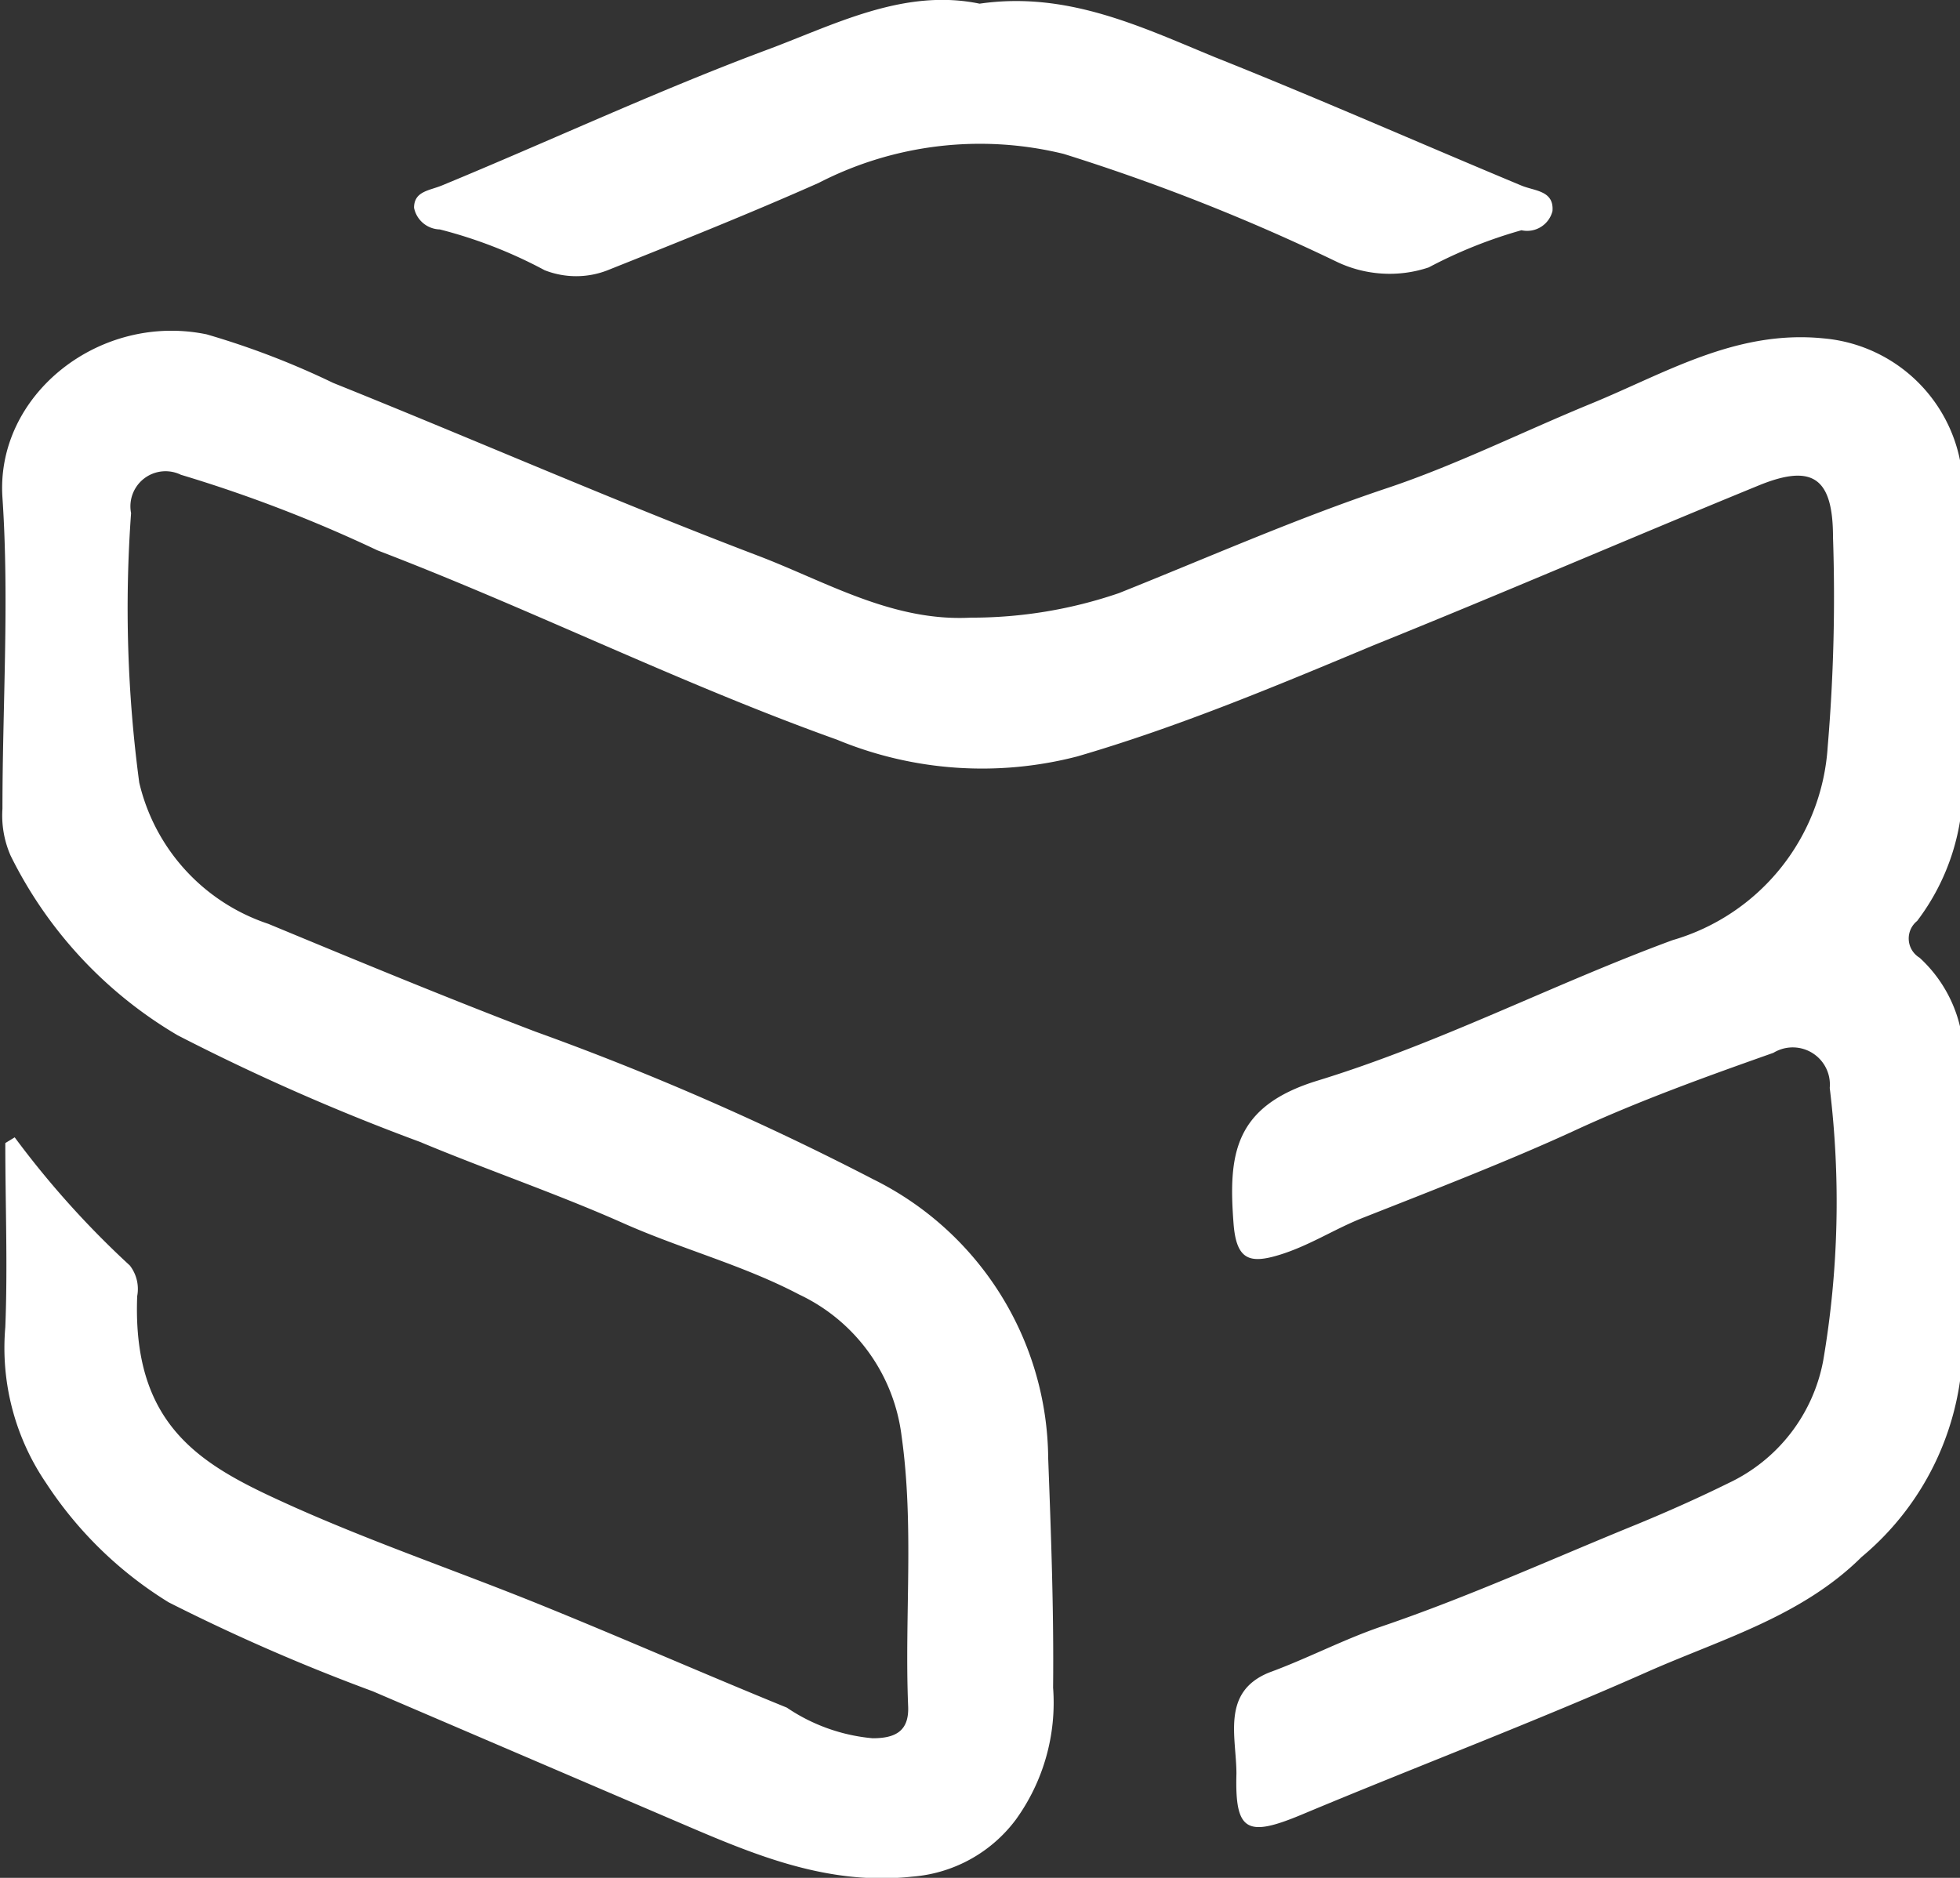 <svg id="Layer_2" data-name="Layer 2" xmlns="http://www.w3.org/2000/svg" viewBox="0 0 48 46"><rect x="0" y="0" width="48" height="46" fill="#333333" stroke="none"/><defs><style>.cls-1{fill:#fff;}</style></defs><title>Sarad Logo - 1 (Small)</title><path class="cls-1" d="M100.79,59.23a22.37,22.37,0,0,0,2.82,3.14,0.94,0.94,0,0,1,.18.75c-0.13,3.32,1.72,4.21,3.85,5.17,2,0.89,4,1.57,6,2.38s4,1.69,6.06,2.53a4.45,4.45,0,0,0,2.1.75c0.54,0,.9-0.16.87-0.79-0.09-2.2.15-4.41-.16-6.61A4.43,4.43,0,0,0,120,63.08c-1.37-.72-2.87-1.11-4.29-1.74-1.64-.73-3.35-1.31-5-2a53.28,53.28,0,0,1-5.93-2.61,10.49,10.49,0,0,1-4.09-4.4,2.45,2.45,0,0,1-.2-1.15c0-2.54.17-5.1,0-7.62s2.38-4.54,5-4a19.93,19.93,0,0,1,3.1,1.19c3.46,1.39,6.88,2.89,10.37,4.22,1.69,0.64,3.31,1.63,5.24,1.53a11.13,11.13,0,0,0,3.63-.6c2.18-.87,4.32-1.82,6.56-2.57,1.68-.56,3.32-1.38,5-2.07,1.83-.75,3.56-1.82,5.71-1.6a3.74,3.74,0,0,1,3.4,3.55c0,2.41-.05,4.82,0,7.23a5.51,5.51,0,0,1-1.12,3.49,0.55,0.55,0,0,0,.06.9,3.33,3.33,0,0,1,1.06,2.83c-0.05,2.18-.08,4.36,0,6.53a6.88,6.88,0,0,1-2.48,5.32c-1.45,1.44-3.39,2-5.17,2.78-2.81,1.25-5.7,2.34-8.54,3.53-1.34.56-1.64,0.42-1.6-1,0-.9-0.38-2,0.8-2.48,0.93-.34,1.8-0.8,2.73-1.12,2.15-.73,4.21-1.67,6.3-2.52,0.75-.31,1.49-0.64,2.22-1a4.16,4.16,0,0,0,2.32-3,23.09,23.09,0,0,0,.16-6.68,0.91,0.91,0,0,0-1.38-.86c-1.64.58-3.28,1.17-4.86,1.9s-3.49,1.47-5.24,2.16c-0.67.27-1.28,0.67-2,.89s-1.05.13-1.12-.76c-0.13-1.69,0-2.88,2.06-3.51,3-.92,5.76-2.36,8.69-3.44a5.28,5.28,0,0,0,3.8-4.74,43.57,43.57,0,0,0,.13-5.13c0-1.47-.51-1.81-1.84-1.26-3.15,1.29-6.27,2.64-9.42,3.91-2.39,1-4.78,2-7.25,2.72a9.28,9.28,0,0,1-5.88-.41c-3.83-1.37-7.47-3.19-11.26-4.64A34.31,34.31,0,0,0,104.86,43a0.86,0.86,0,0,0-1.22.94,32.23,32.23,0,0,0,.2,6.6A4.8,4.8,0,0,0,107,54c2.17,0.9,4.34,1.8,6.54,2.64a68.44,68.44,0,0,1,8.28,3.62,7.69,7.69,0,0,1,4.28,6.83c0.07,1.87.14,3.75,0.12,5.62a4.89,4.89,0,0,1-.91,3.23,3.5,3.5,0,0,1-2.54,1.4c-2.21.24-4.1-.64-6-1.45l-7.21-3.09a47.33,47.33,0,0,1-5-2.18,9.58,9.58,0,0,1-3-2.92,5.88,5.88,0,0,1-1-3.82c0.06-1.5,0-3,0-4.51Z" transform="translate(-100.43 -31.37)"/><path class="cls-1" d="M124.42,31.46c2.14-.31,3.94.56,5.76,1.31,2.51,1,5,2.1,7.52,3.15,0.32,0.13.79,0.12,0.75,0.62a0.64,0.64,0,0,1-.76.47,11.48,11.48,0,0,0-2.27.91,3,3,0,0,1-2.28-.15,49.23,49.23,0,0,0-6.66-2.63,8.62,8.62,0,0,0-6,.71c-1.71.76-3.44,1.45-5.17,2.14a2.11,2.11,0,0,1-1.54,0,11.36,11.36,0,0,0-2.57-1,0.66,0.66,0,0,1-.63-0.53c0-.41.38-0.42,0.69-0.55,2.64-1.09,5.23-2.3,7.9-3.3C120.82,32,122.54,31.07,124.42,31.46Z" transform="translate(-100.43 -31.37)"/></svg>